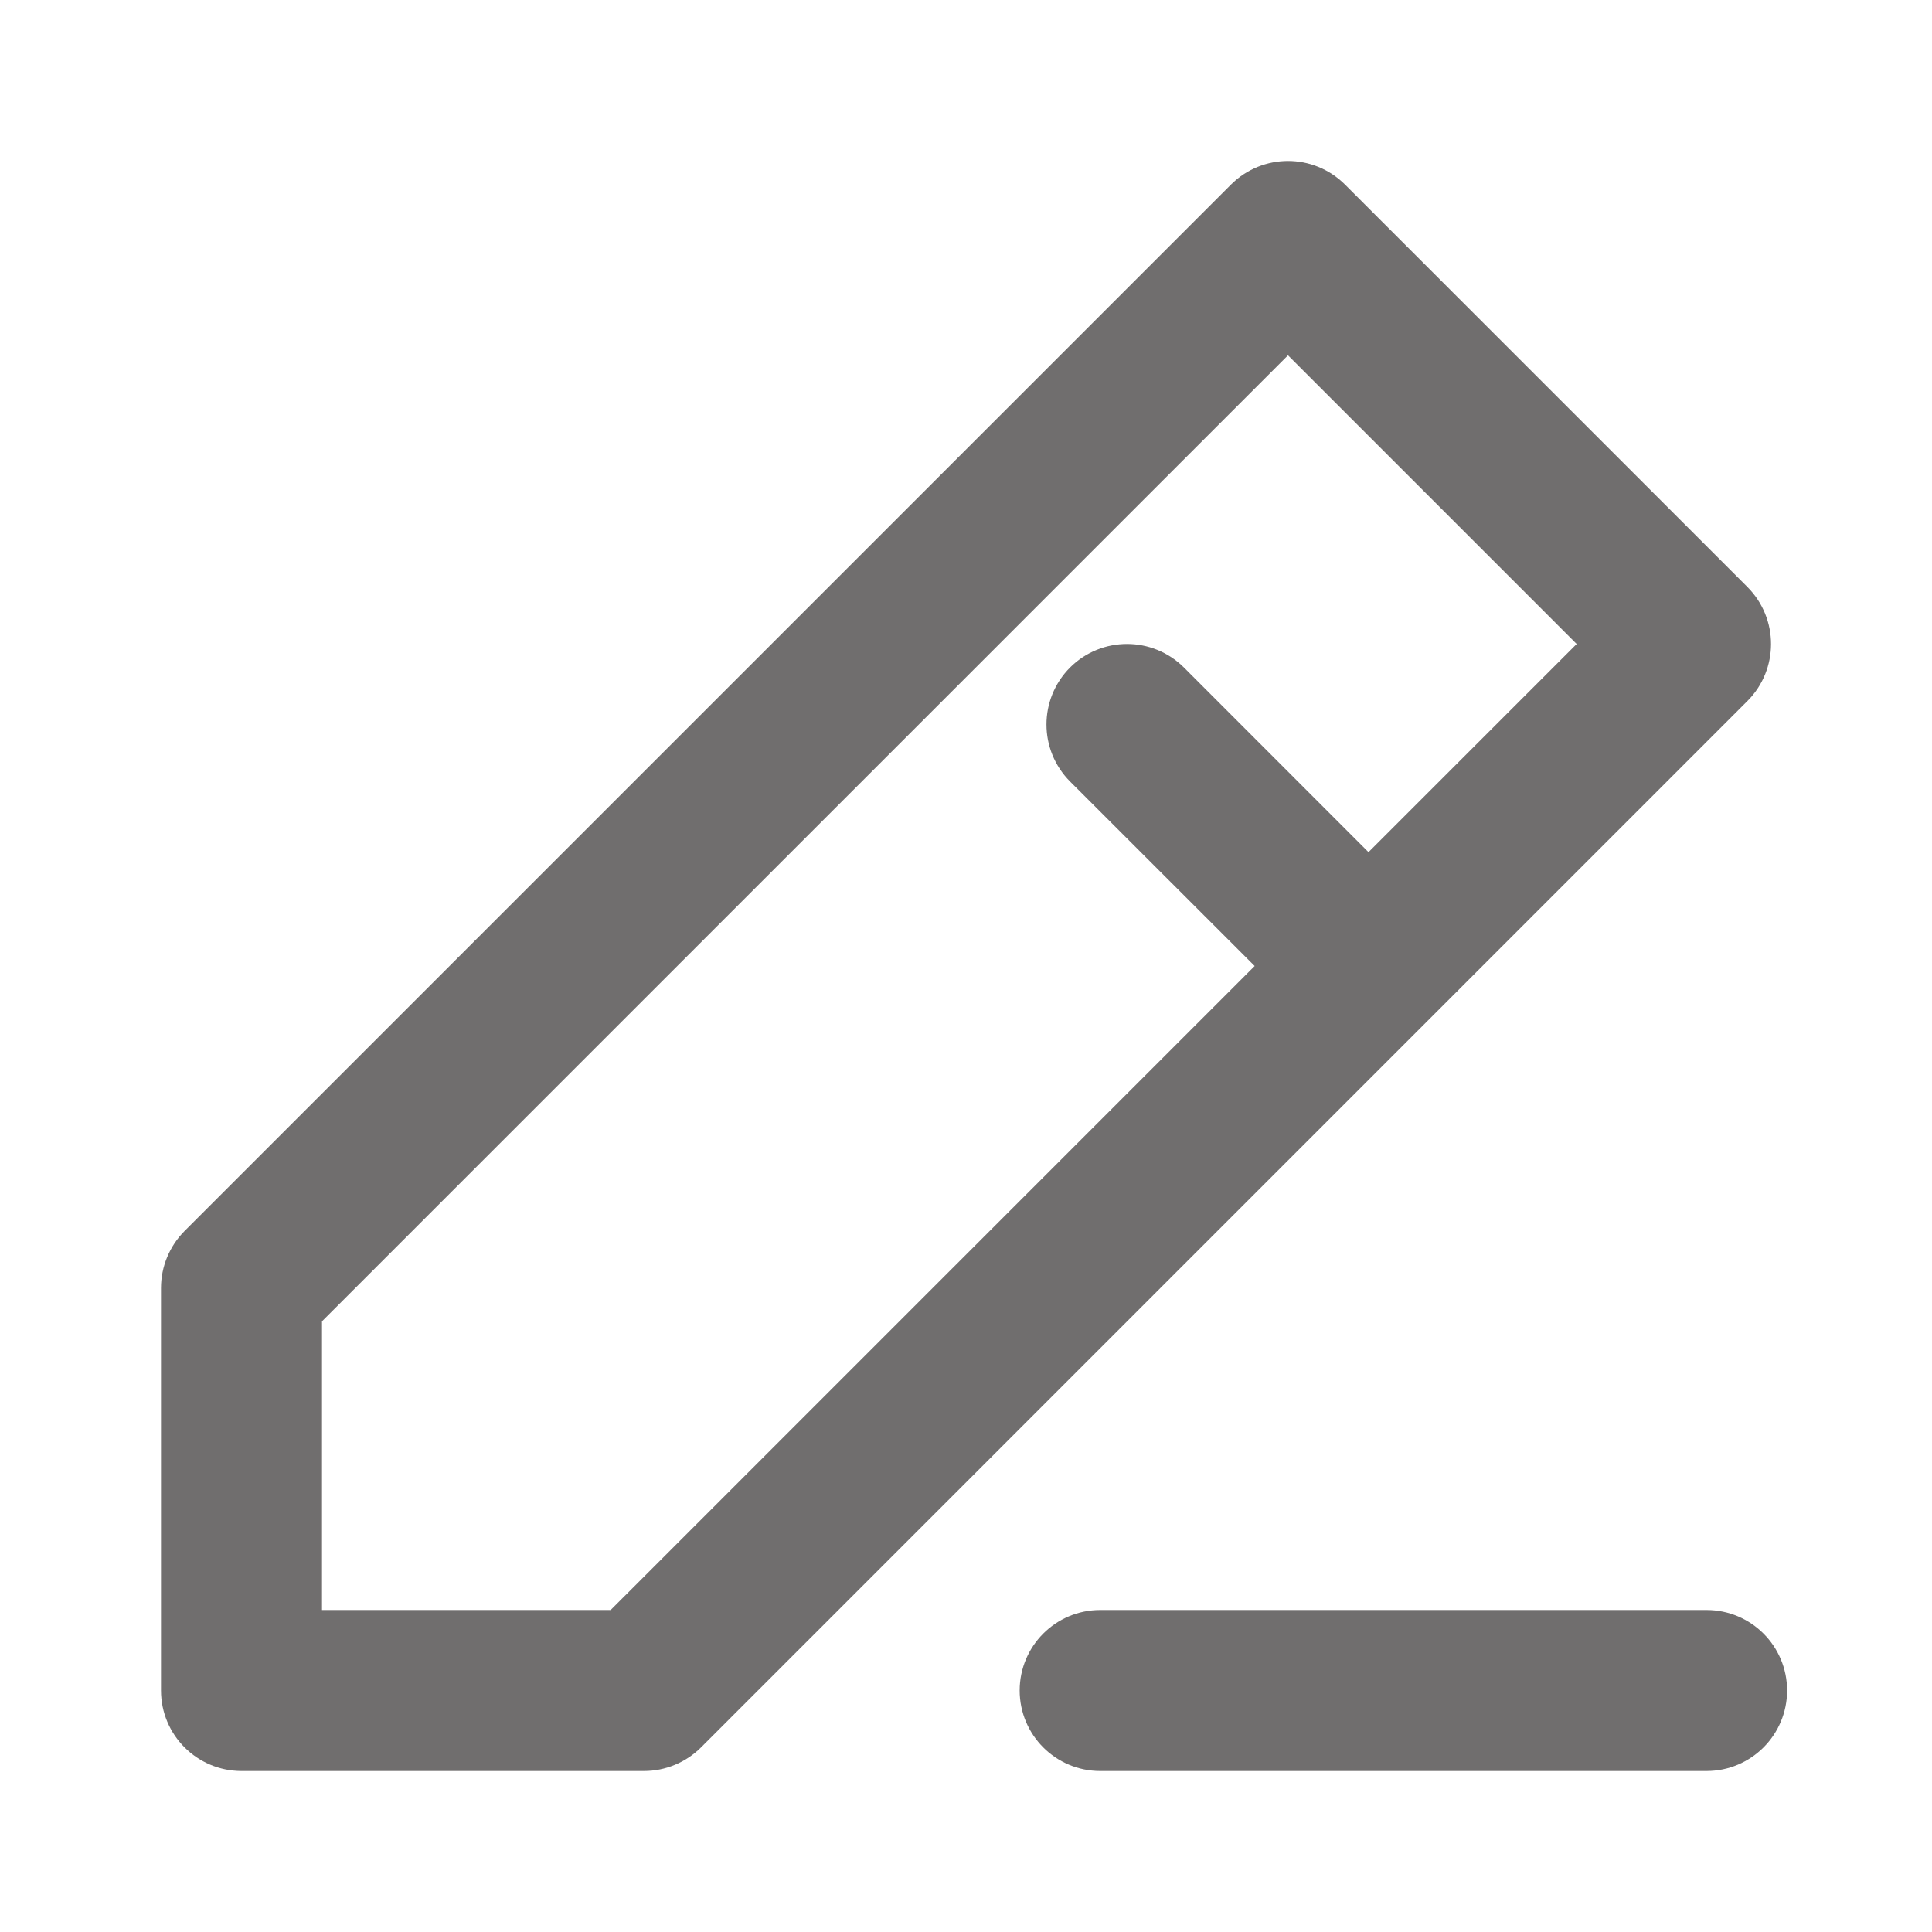 <svg width="18" height="18" viewBox="0 0 18 18" fill="none" xmlns="http://www.w3.org/2000/svg">
<path fill-rule="evenodd" clip-rule="evenodd" d="M11.646 1.896C11.842 1.701 12.158 1.701 12.354 1.896L16.104 5.646C16.299 5.842 16.299 6.158 16.104 6.354L6.354 16.104C6.26 16.197 6.133 16.25 6 16.25H2.25C1.974 16.25 1.75 16.026 1.75 15.75V12C1.75 11.867 1.803 11.74 1.896 11.646L11.646 1.896ZM12.75 8.293L10.854 6.396C10.658 6.201 10.342 6.201 10.146 6.396C9.951 6.592 9.951 6.908 10.146 7.104L12.043 9L5.793 15.25H2.75V12.207L12 2.957L15.043 6L12.75 8.293Z" fill="#706E6E"/>
<path d="M9.75 15.75C9.75 15.474 9.974 15.25 10.25 15.25H15.9C16.176 15.25 16.4 15.474 16.4 15.75C16.4 16.026 16.176 16.25 15.9 16.25H10.25C9.974 16.25 9.75 16.026 9.75 15.75Z" fill="#706E6E"/>
<path fill-rule="evenodd" clip-rule="evenodd" d="M11.646 1.896C11.842 1.701 12.158 1.701 12.354 1.896L16.104 5.646C16.299 5.842 16.299 6.158 16.104 6.354L6.354 16.104C6.26 16.197 6.133 16.25 6 16.25H2.25C1.974 16.25 1.75 16.026 1.75 15.75V12C1.75 11.867 1.803 11.74 1.896 11.646L11.646 1.896ZM12.75 8.293L10.854 6.396C10.658 6.201 10.342 6.201 10.146 6.396C9.951 6.592 9.951 6.908 10.146 7.104L12.043 9L5.793 15.25H2.75V12.207L12 2.957L15.043 6L12.75 8.293Z" stroke="#706E6E" stroke-width="0.5" stroke-miterlimit="10" stroke-linecap="round" stroke-linejoin="round"/>
<path d="M9.75 15.75C9.75 15.474 9.974 15.25 10.25 15.25H15.9C16.176 15.25 16.4 15.474 16.4 15.75C16.4 16.026 16.176 16.25 15.9 16.25H10.25C9.974 16.25 9.75 16.026 9.75 15.75Z" stroke="#706E6E" stroke-width="0.5" stroke-miterlimit="10" stroke-linecap="round" stroke-linejoin="round"/>
</svg>
